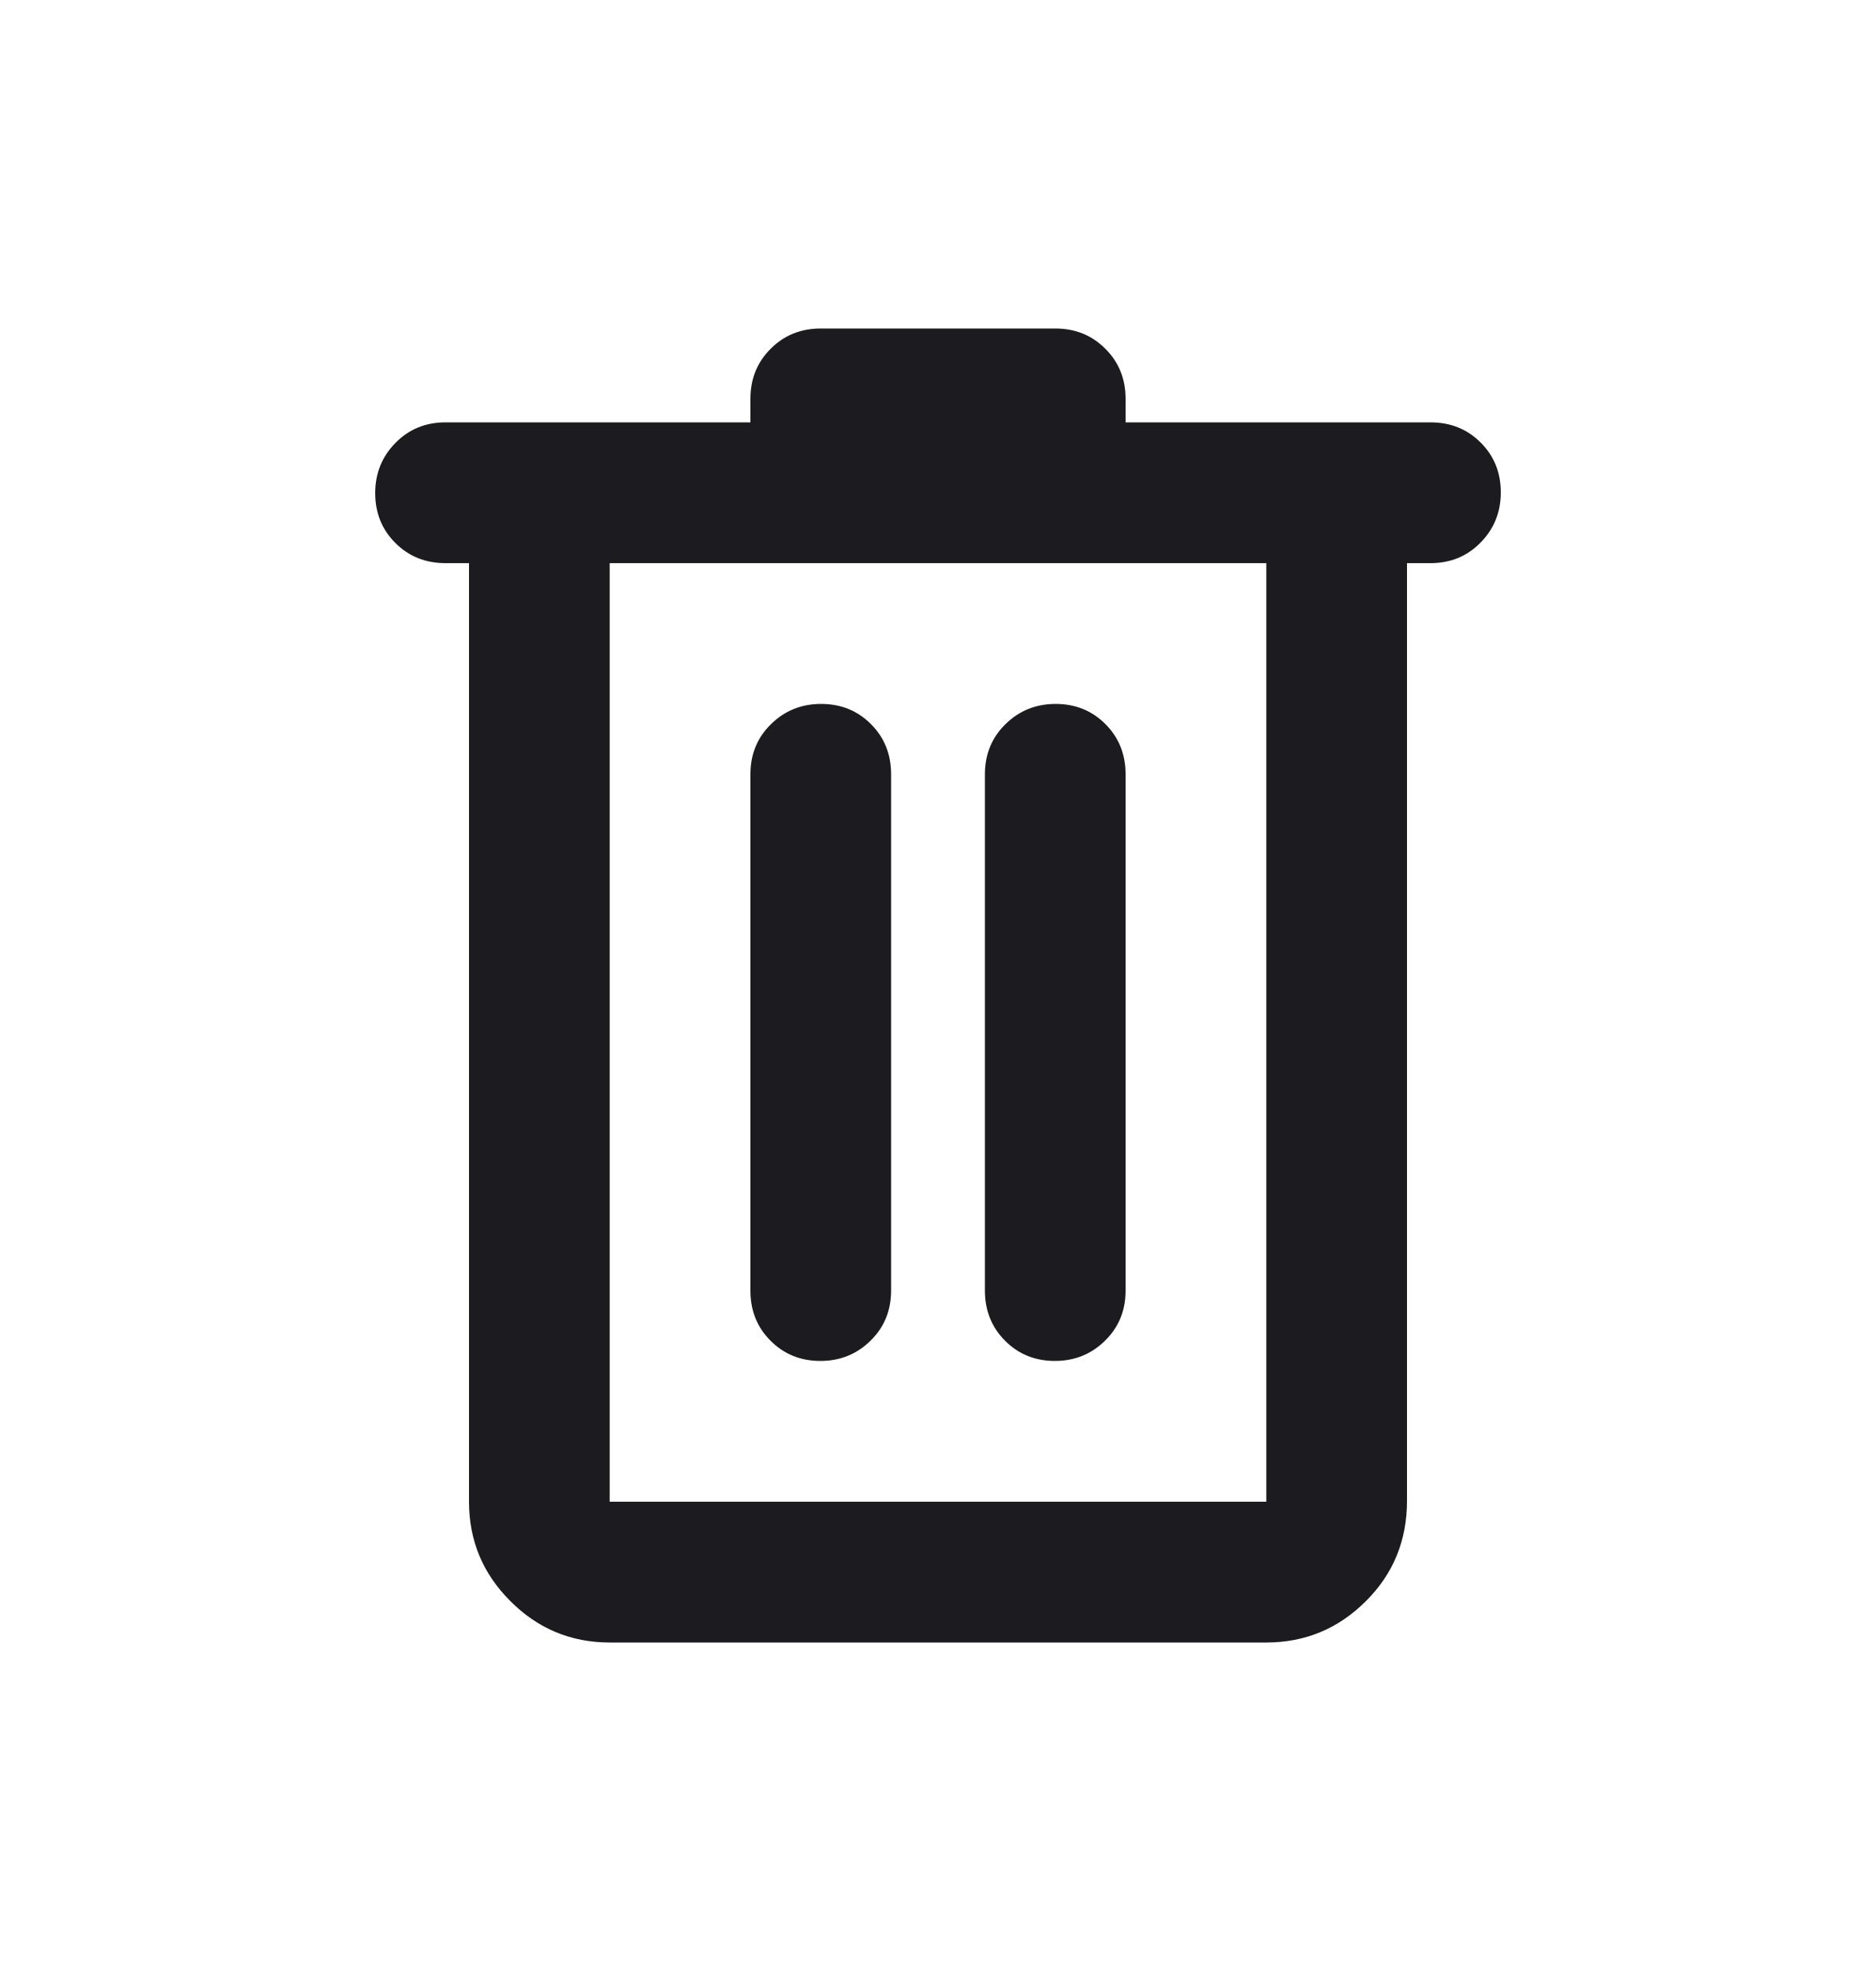 <svg width="20" height="21" viewBox="0 0 20 21" fill="none" xmlns="http://www.w3.org/2000/svg">
<g id="delete">
<mask id="mask0_2762_7743" style="mask-type:alpha" maskUnits="userSpaceOnUse" x="0" y="0" width="20" height="21">
<rect id="Bounding box" y="0.5" width="20" height="20" fill="#D9D9D9"/>
</mask>
<g mask="url(#mask0_2762_7743)">
<path id="delete_2" d="M6.5 17.5C6.088 17.5 5.734 17.353 5.441 17.059C5.147 16.766 5 16.413 5 16V6H4.75C4.537 6 4.359 5.929 4.216 5.786C4.072 5.643 4 5.466 4 5.254C4 5.043 4.072 4.865 4.216 4.719C4.359 4.573 4.537 4.5 4.75 4.5H8V4.25C8 4.037 8.072 3.859 8.216 3.716C8.359 3.572 8.537 3.5 8.75 3.5H11.25C11.463 3.5 11.641 3.572 11.784 3.716C11.928 3.859 12 4.037 12 4.25V4.5H15.25C15.463 4.5 15.641 4.571 15.784 4.714C15.928 4.857 16 5.034 16 5.246C16 5.457 15.928 5.635 15.784 5.781C15.641 5.927 15.463 6 15.25 6H15V15.991C15 16.414 14.853 16.771 14.559 17.062C14.266 17.354 13.912 17.5 13.5 17.5H6.5ZM13.5 6H6.5V16H13.5V6ZM8.746 14.5C8.957 14.5 9.135 14.428 9.281 14.284C9.427 14.141 9.5 13.963 9.5 13.75V8.25C9.5 8.037 9.429 7.859 9.286 7.716C9.143 7.572 8.966 7.5 8.754 7.5C8.543 7.5 8.365 7.572 8.219 7.716C8.073 7.859 8 8.037 8 8.25V13.75C8 13.963 8.071 14.141 8.214 14.284C8.357 14.428 8.534 14.5 8.746 14.5ZM11.246 14.5C11.457 14.5 11.635 14.428 11.781 14.284C11.927 14.141 12 13.963 12 13.75V8.25C12 8.037 11.928 7.859 11.786 7.716C11.643 7.572 11.466 7.5 11.254 7.5C11.043 7.5 10.865 7.572 10.719 7.716C10.573 7.859 10.5 8.037 10.5 8.25V13.75C10.5 13.963 10.572 14.141 10.714 14.284C10.857 14.428 11.034 14.5 11.246 14.5Z" fill="#1C1B1F"/>
</g>
</g>
</svg>

